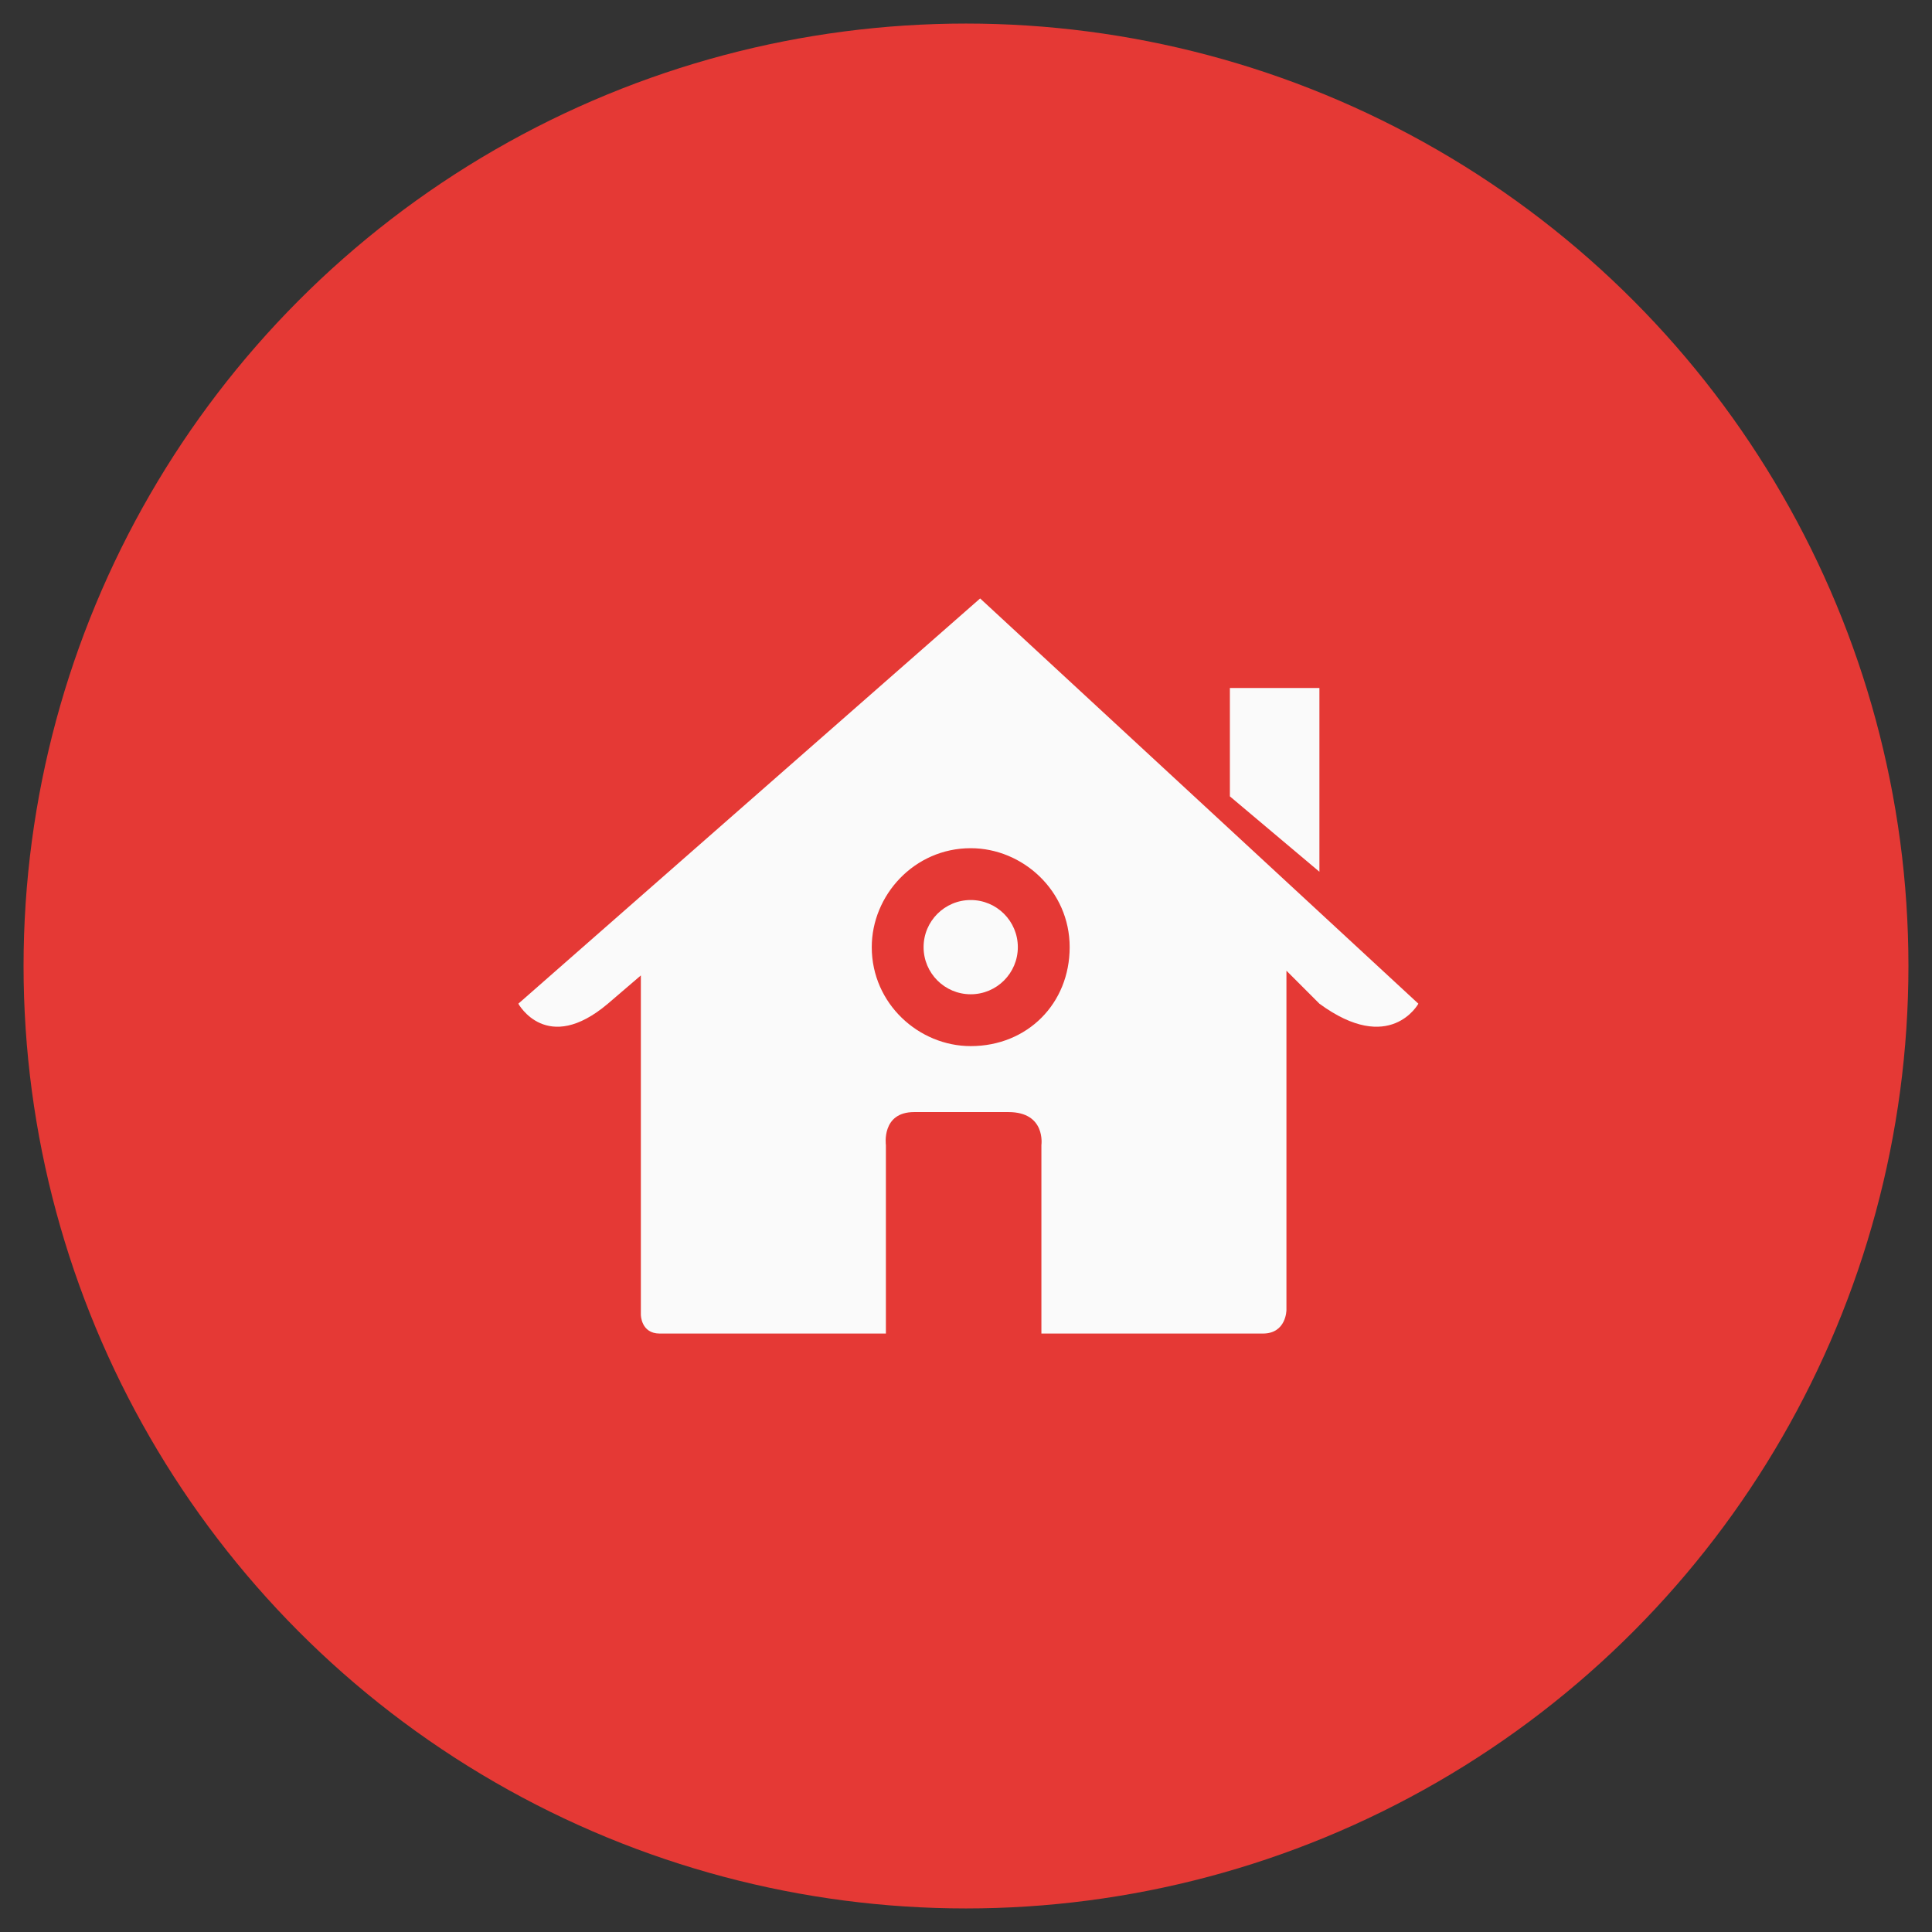 <?xml version="1.0" encoding="utf-8"?>
<!-- Generator: Adobe Illustrator 18.0.0, SVG Export Plug-In . SVG Version: 6.00 Build 0)  -->
<!DOCTYPE svg PUBLIC "-//W3C//DTD SVG 1.1//EN" "http://www.w3.org/Graphics/SVG/1.1/DTD/svg11.dtd">
<svg version="1.1" xmlns="http://www.w3.org/2000/svg" xmlns:xlink="http://www.w3.org/1999/xlink" x="0px" y="0px"
	 viewBox="0 0 41 41" enable-background="new 0 0 41 41" xml:space="preserve">
<rect x="0" y="0" width="41" height="41" fill="#333333" stroke="none"/>
<g id="Capa_1">
</g>
<g id="MAPA">
	<g id="ui_x5F_buttonCircle_big_x5F_blue">
	</g>
</g>
<g id="BOTONES">
</g>
<g id="SUPERIOR_BAR">
</g>
<g id="BUSCADOR-LUPA_1_">
</g>
<g id="Capa_4">
</g>
<g id="categorias">
	<g>
		<circle fill="#E53935" cx="20.5" cy="20.5" r="20"/>
		<g>
			<path fill="#FAFAFA" d="M20.8,12.7l-9.8,8.6c0,0,0.6,1.1,1.9,0l0.7-0.6v7.2c0,0,0,0.4,0.4,0.4c0.5,0,4.8,0,4.8,0l0-4
				c0,0-0.1-0.7,0.6-0.7h2c0.8,0,0.7,0.7,0.7,0.7l0,4c0,0,4.1,0,4.7,0c0.5,0,0.5-0.5,0.5-0.5v-7.2l0.7,0.7c1.5,1.1,2.1,0,2.1,0
				L20.8,12.7z M20.6,22.2c-1.1,0-2.1-0.9-2.1-2.1c0-1.1,0.9-2.1,2.1-2.1c1.1,0,2.1,0.9,2.1,2.1C22.7,21.3,21.8,22.2,20.6,22.2z"/>
			<polygon fill="#FAFAFA" points="28,18.5 28,14.6 26.1,14.6 26.1,16.9 			"/>
			<circle fill="#FAFAFA" cx="20.6" cy="20.1" r="1"/>
		</g>
	</g>
</g>
<g id="BUSCADOR_EXPANDIDO">
</g>
<g id="CAPA-OSCURECIDA">
</g>
<g id="MENU_LATERAL_IZDO">
</g>
<g id="VENTANA-EMERGENTE-REGISTRO">
</g>
<g id="MENU_ANDROID_INFERIOR">
	<g id="ui_x5F_button_x5F_raised_2">
	</g>
	<g id="ui_x5F_dialog_x5F_light_2">
	</g>
	<g id="ic_x5F_radioButtonOn_x5F_color_x0D_">
	</g>
	<g id="ui_x5F_searchField_x5F_inset_x5F_light">
	</g>
</g>
</svg>
